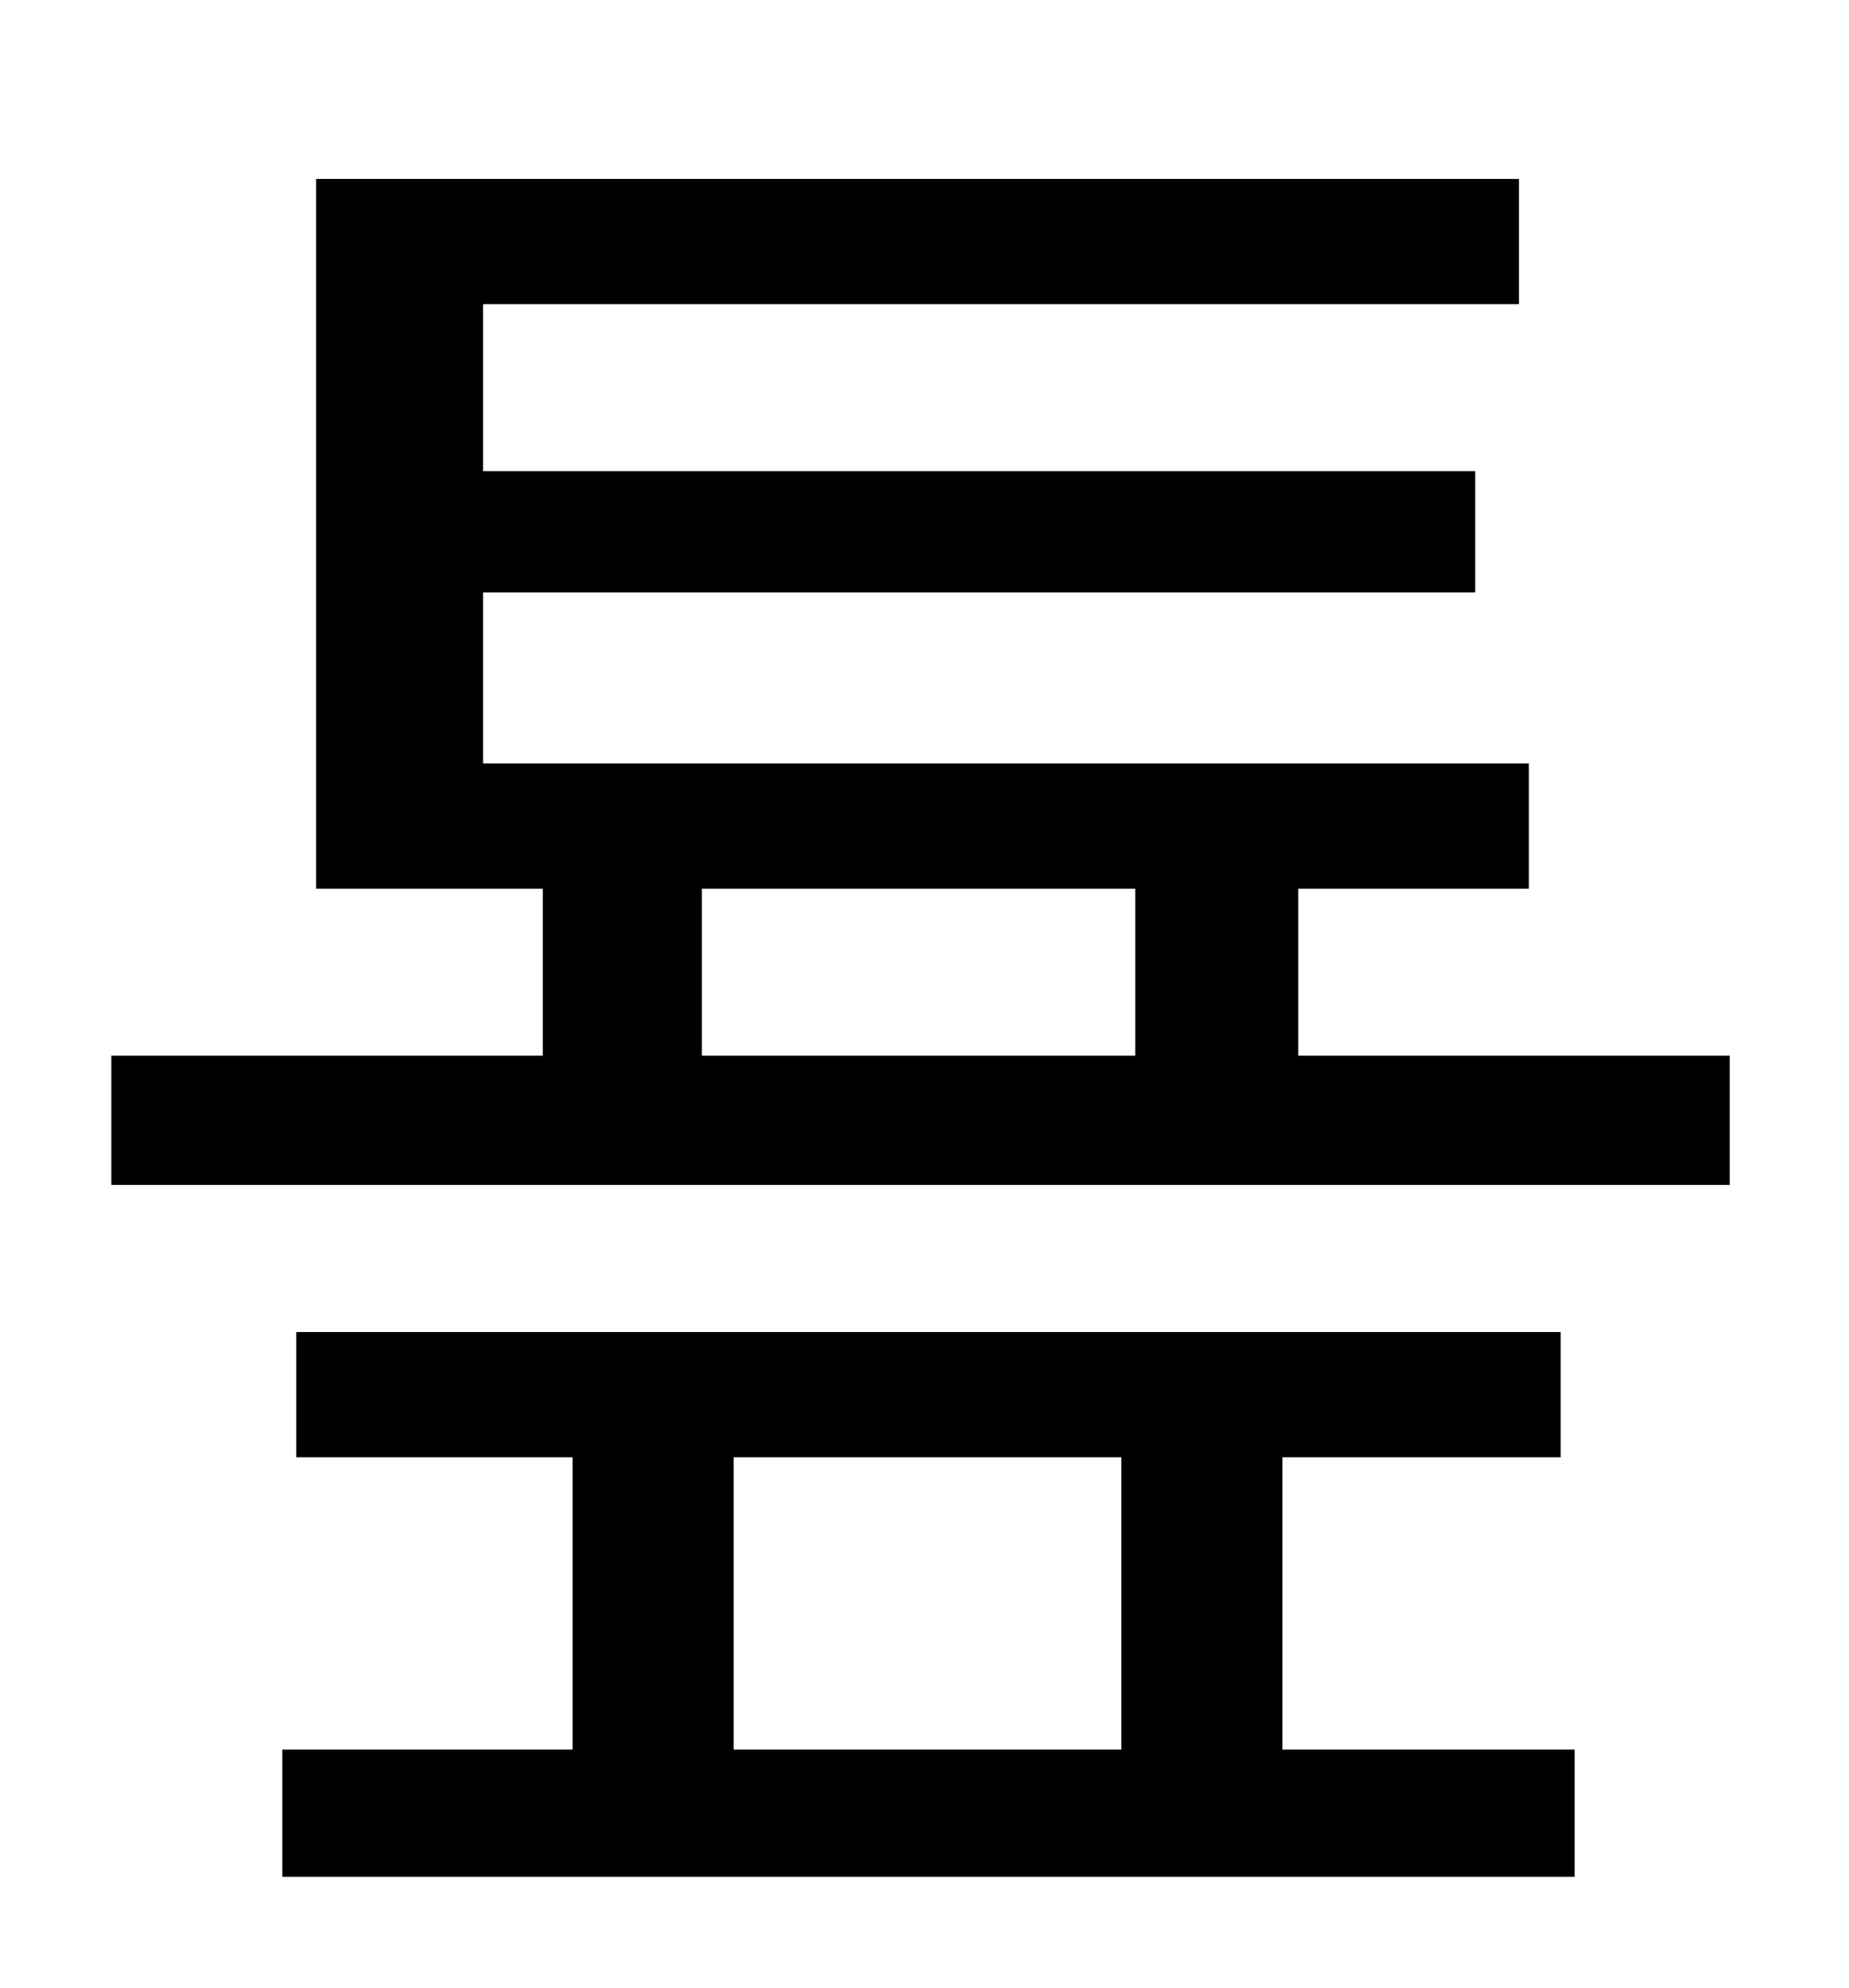 <?xml version="1.0" standalone="no"?>
<!DOCTYPE svg PUBLIC "-//W3C//DTD SVG 1.1//EN" "http://www.w3.org/Graphics/SVG/1.1/DTD/svg11.dtd" >
<svg xmlns="http://www.w3.org/2000/svg" xmlns:xlink="http://www.w3.org/1999/xlink" version="1.1" viewBox="-10 0 930 1000">
   <path fill="currentColor"
d="M359 733v147h195v-147h-195zM635 733v147h147v64h-650v-64h146v-147h-139v-63h636v63h-140zM343 447v84h218v-84h-218zM643 531h217v65h-814v-65h217v-84h-114v-357h605v63h-521v84h499v61h-499v86h526v63h-116v84z" />
</svg>
